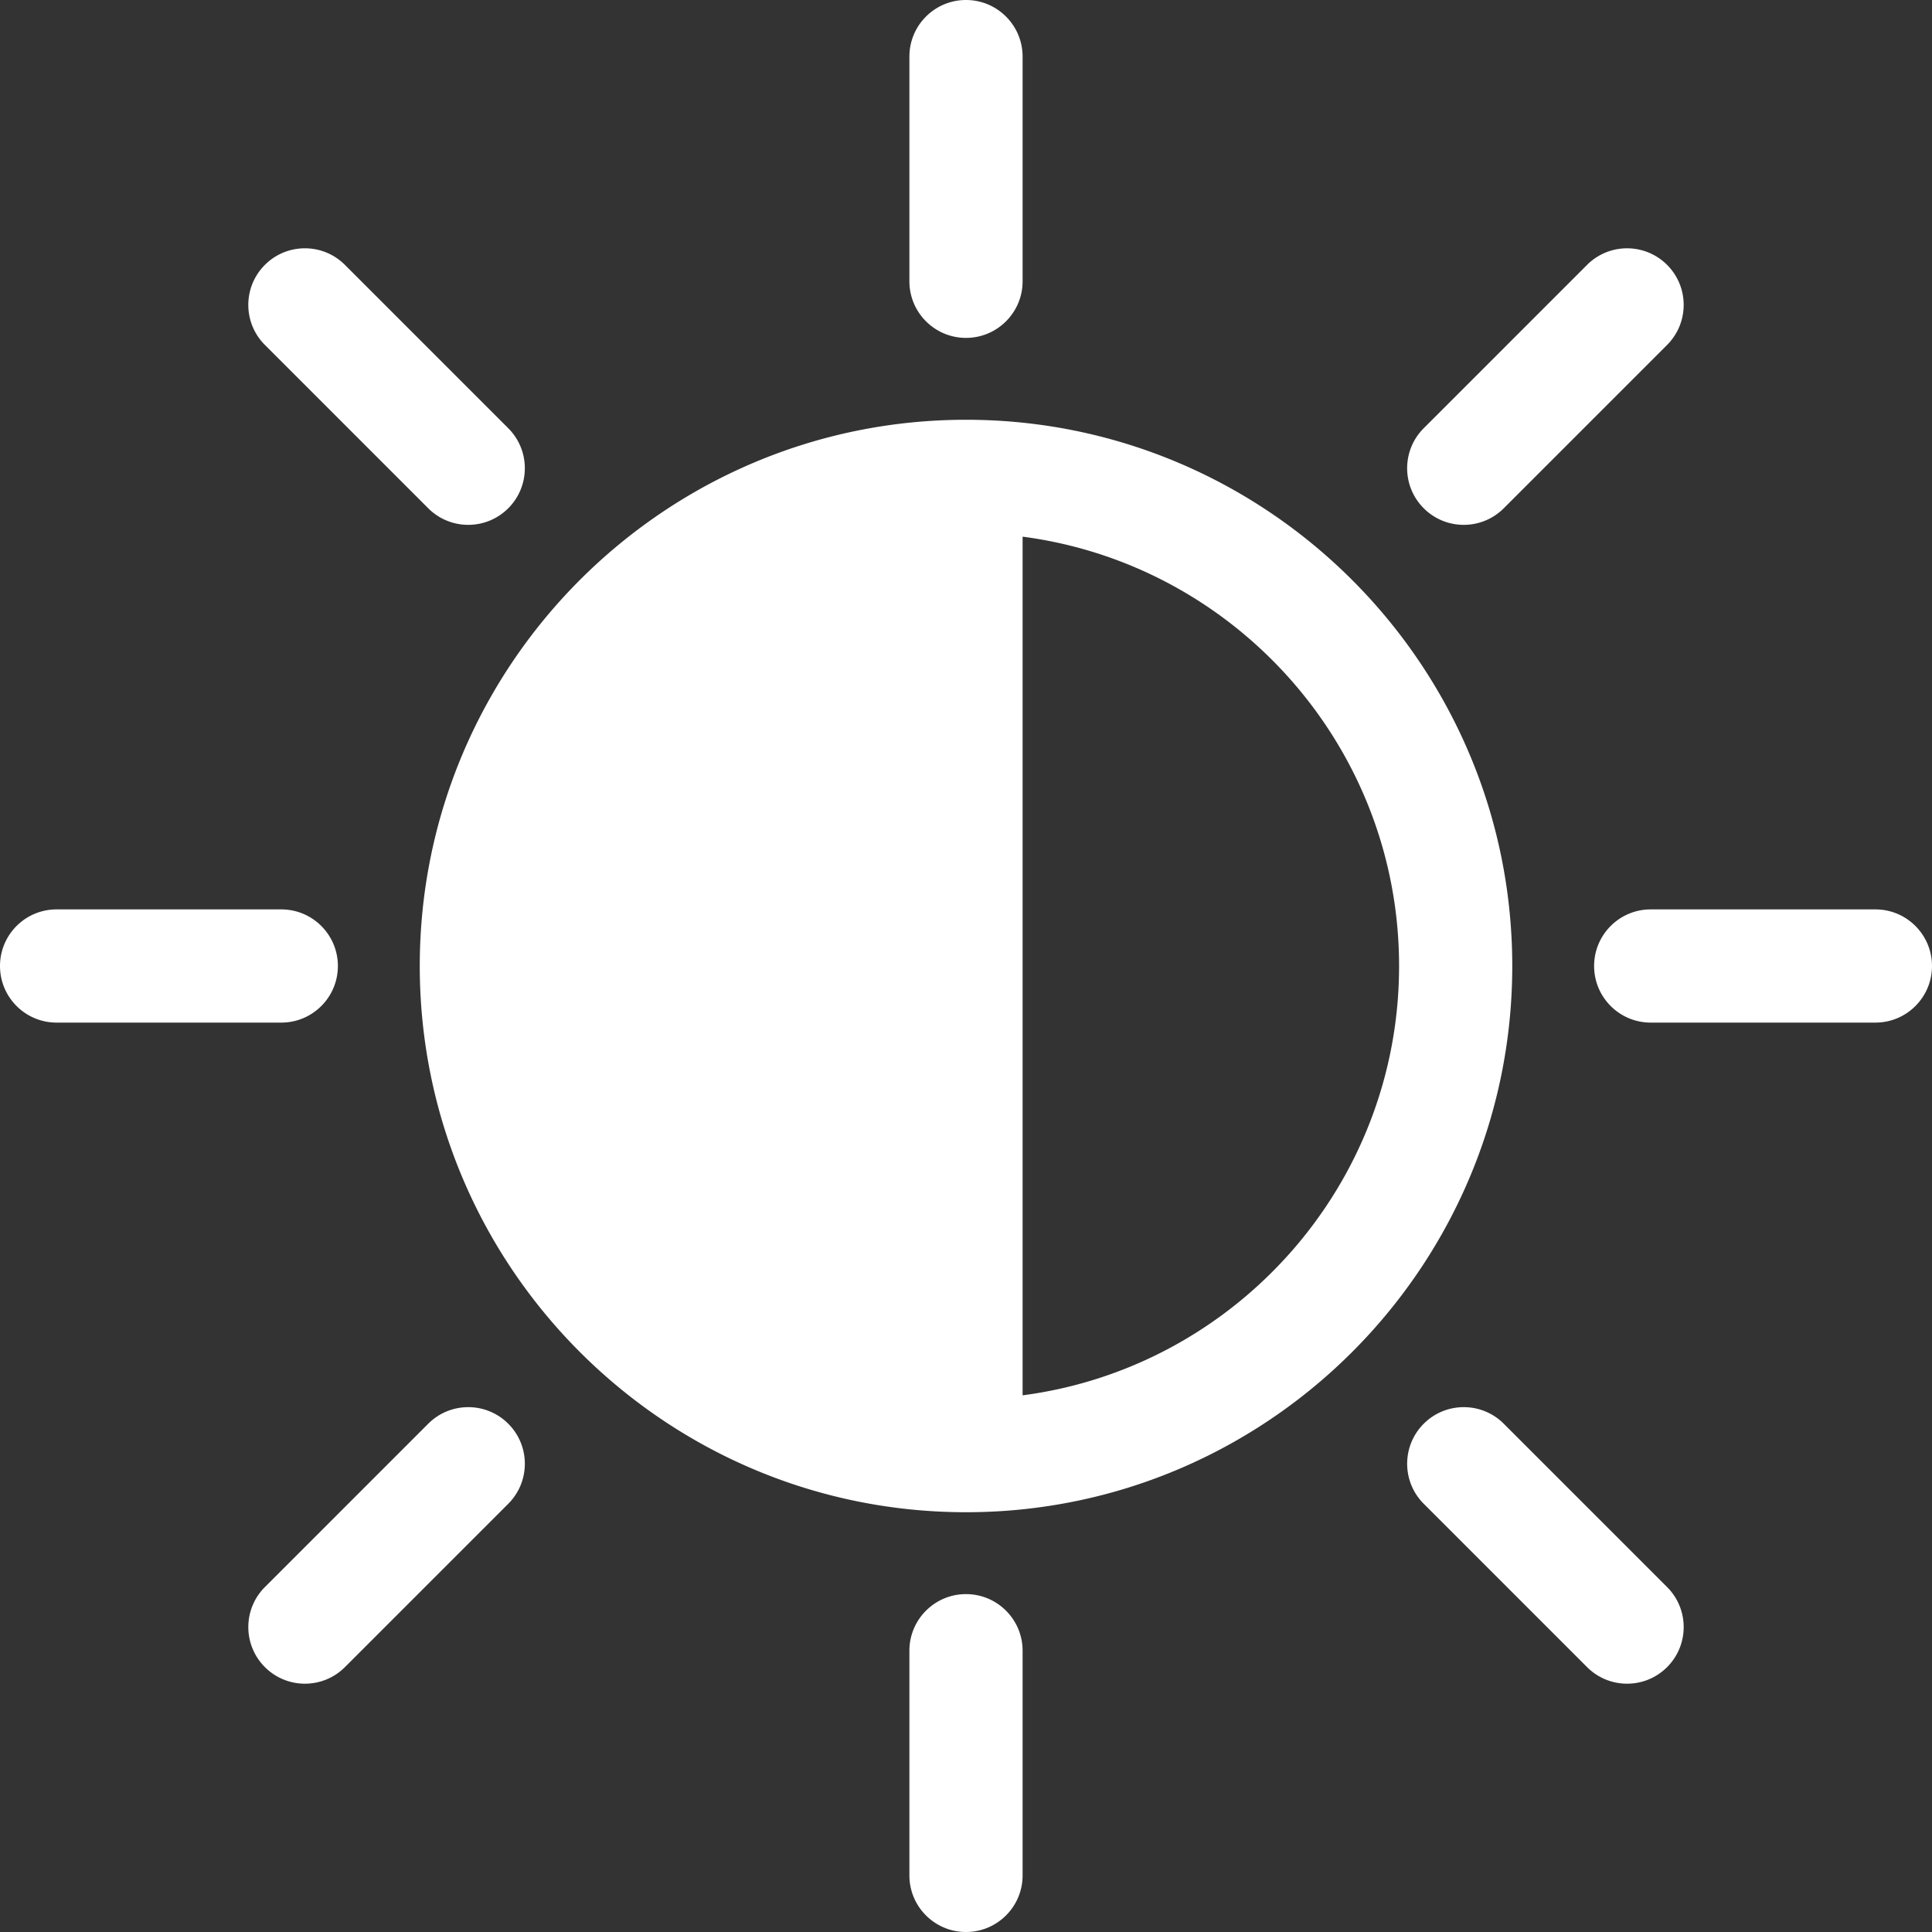 <svg xmlns="http://www.w3.org/2000/svg" version="1.1" xmlns:xlink="http://www.w3.org/1999/xlink" width="512" height="512" x="0" y="0" viewBox="0 0 512 512" style="enable-background:new 0 0 512 512" xml:space="preserve" class=""><rect x="0" y="0" width="512" height="512" fill="#333333" stroke="none"/><g><path d="M271 112.012c-4.93-.508-9.93-.77-15-.77-79.824 0-144.758 64.934-144.758 144.758 0 79.82 64.934 144.754 144.758 144.754 5.07 0 10.07-.258 15-.77 72.8-7.527 129.766-69.222 129.766-143.984S343.8 119.543 271 112.012zm0 257.765V142.22c56.223 7.37 99.77 55.578 99.77 113.781S327.223 362.41 271 369.777zM256 89.543c8.281 0 15-6.719 15-15V15c0-8.285-6.719-15-15-15-8.285 0-15 6.715-15 15v59.543c0 8.281 6.715 15 15 15zM256 422.457c-8.285 0-15 6.719-15 15V497c0 8.285 6.715 15 15 15 8.281 0 15-6.715 15-15v-59.543c0-8.285-6.715-15-15-15zM89.543 256c0-8.285-6.719-15-15-15H15c-8.285 0-15 6.715-15 15 0 8.281 6.715 15 15 15h59.543c8.281 0 15-6.715 15-15zM497 241h-59.543c-8.285 0-15 6.715-15 15 0 8.281 6.715 15 15 15H497c8.285 0 15-6.719 15-15 0-8.285-6.715-15-15-15zM113.484 134.695a14.955 14.955 0 0 0 10.606 4.395c3.84 0 7.676-1.465 10.605-4.395 5.856-5.86 5.856-15.355 0-21.21L91.41 70.198c-5.855-5.86-15.355-5.86-21.21 0-5.86 5.856-5.86 15.352 0 21.211zM398.516 377.305c-5.856-5.86-15.352-5.86-21.211 0-5.856 5.855-5.856 15.351 0 21.21l43.285 43.286a14.955 14.955 0 0 0 10.605 4.394c3.84 0 7.676-1.465 10.606-4.394 5.855-5.86 5.855-15.356 0-21.211zM113.484 377.305 70.2 420.59c-5.855 5.855-5.855 15.351 0 21.21a14.948 14.948 0 0 0 10.606 4.395c3.836 0 7.675-1.465 10.605-4.394l43.285-43.285c5.856-5.86 5.856-15.356 0-21.211-5.855-5.86-15.355-5.86-21.21 0zM387.91 139.09c3.84 0 7.676-1.465 10.606-4.395L441.8 91.41c5.855-5.86 5.855-15.355 0-21.21-5.856-5.86-15.356-5.86-21.211 0l-43.285 43.284c-5.86 5.856-5.86 15.352 0 21.211a14.948 14.948 0 0 0 10.605 4.395zm0 0" fill="#ffffff"></path></g></svg>